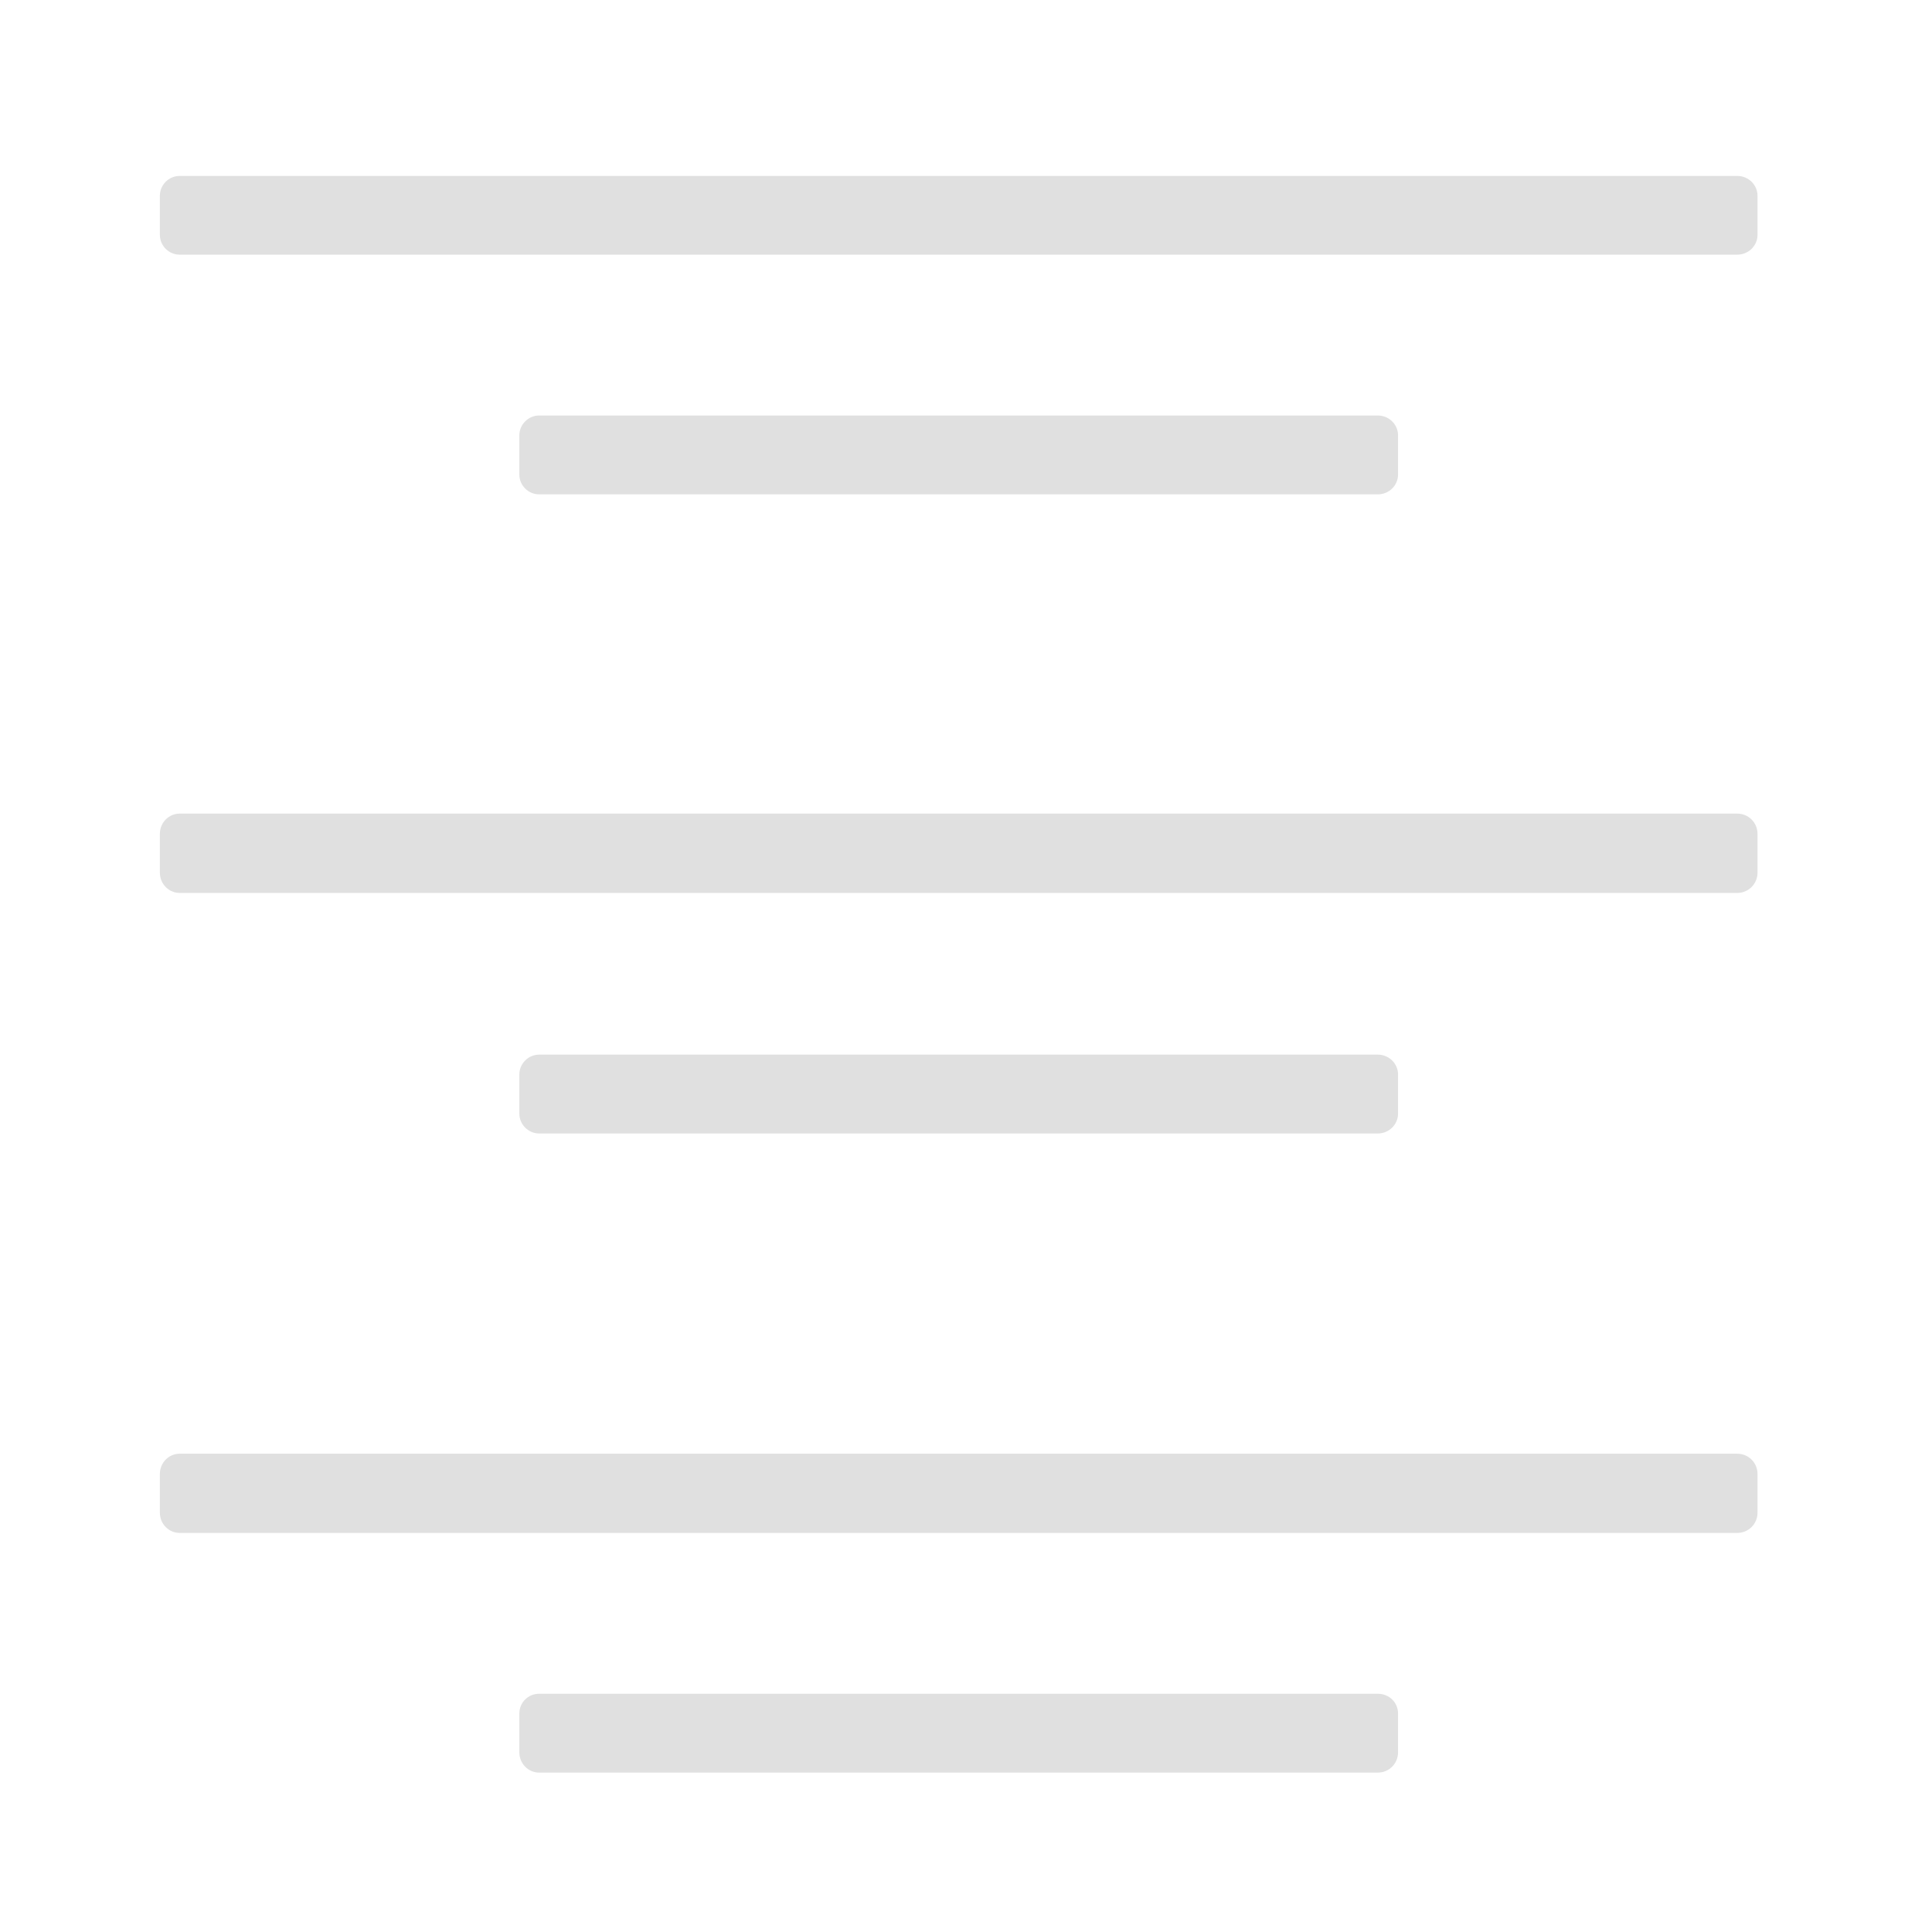 <?xml version="1.0" encoding="UTF-8"?>
<svg xmlns="http://www.w3.org/2000/svg" xmlns:xlink="http://www.w3.org/1999/xlink" width="16px" height="16px" viewBox="0 0 16 16" version="1.1">
<g id="surface1">
<path style=" stroke:none;fill-rule:nonzero;fill:rgb(87.843%,87.843%,87.843%);fill-opacity:1;" d="M 1.488 2.109 L 14.387 2.109 C 14.48 2.109 14.555 2.035 14.555 1.945 L 14.555 1.621 C 14.555 1.531 14.48 1.457 14.387 1.457 L 1.488 1.457 C 1.398 1.457 1.324 1.531 1.324 1.621 L 1.324 1.945 C 1.324 2.035 1.398 2.109 1.488 2.109 Z M 1.488 2.109 "/>
<path style=" stroke:none;fill-rule:nonzero;fill:rgb(87.843%,87.843%,87.843%);fill-opacity:1;" d="M 4.465 4.094 L 11.41 4.094 C 11.504 4.094 11.578 4.02 11.578 3.93 L 11.578 3.605 C 11.578 3.516 11.504 3.441 11.41 3.441 L 4.465 3.441 C 4.375 3.441 4.301 3.516 4.301 3.605 L 4.301 3.93 C 4.301 4.02 4.375 4.094 4.465 4.094 Z M 4.465 4.094 "/>
<path style=" stroke:none;fill-rule:nonzero;fill:rgb(87.843%,87.843%,87.843%);fill-opacity:1;" d="M 1.488 7.395 L 14.387 7.395 C 14.48 7.395 14.555 7.32 14.555 7.227 L 14.555 6.906 C 14.555 6.812 14.48 6.738 14.387 6.738 L 1.488 6.738 C 1.398 6.738 1.324 6.812 1.324 6.906 L 1.324 7.227 C 1.324 7.32 1.398 7.395 1.488 7.395 Z M 1.488 7.395 "/>
<path style=" stroke:none;fill-rule:nonzero;fill:rgb(87.843%,87.843%,87.843%);fill-opacity:1;" d="M 1.488 12.695 L 14.387 12.695 C 14.48 12.695 14.555 12.621 14.555 12.527 L 14.555 12.207 C 14.555 12.113 14.48 12.039 14.387 12.039 L 1.488 12.039 C 1.398 12.039 1.324 12.113 1.324 12.207 L 1.324 12.527 C 1.324 12.621 1.398 12.695 1.488 12.695 Z M 1.488 12.695 "/>
<path style=" stroke:none;fill-rule:nonzero;fill:rgb(87.843%,87.843%,87.843%);fill-opacity:1;" d="M 4.465 9.387 L 11.41 9.387 C 11.504 9.387 11.578 9.312 11.578 9.223 L 11.578 8.898 C 11.578 8.809 11.504 8.734 11.41 8.734 L 4.465 8.734 C 4.375 8.734 4.301 8.809 4.301 8.898 L 4.301 9.223 C 4.301 9.312 4.375 9.387 4.465 9.387 Z M 4.465 9.387 "/>
<path style=" stroke:none;fill-rule:nonzero;fill:rgb(87.843%,87.843%,87.843%);fill-opacity:1;" d="M 4.465 14.68 L 11.41 14.68 C 11.504 14.68 11.578 14.605 11.578 14.512 L 11.578 14.191 C 11.578 14.098 11.504 14.027 11.41 14.027 L 4.465 14.027 C 4.375 14.027 4.301 14.098 4.301 14.191 L 4.301 14.512 C 4.301 14.605 4.375 14.68 4.465 14.68 Z M 4.465 14.68 "/>
</g>
</svg>
